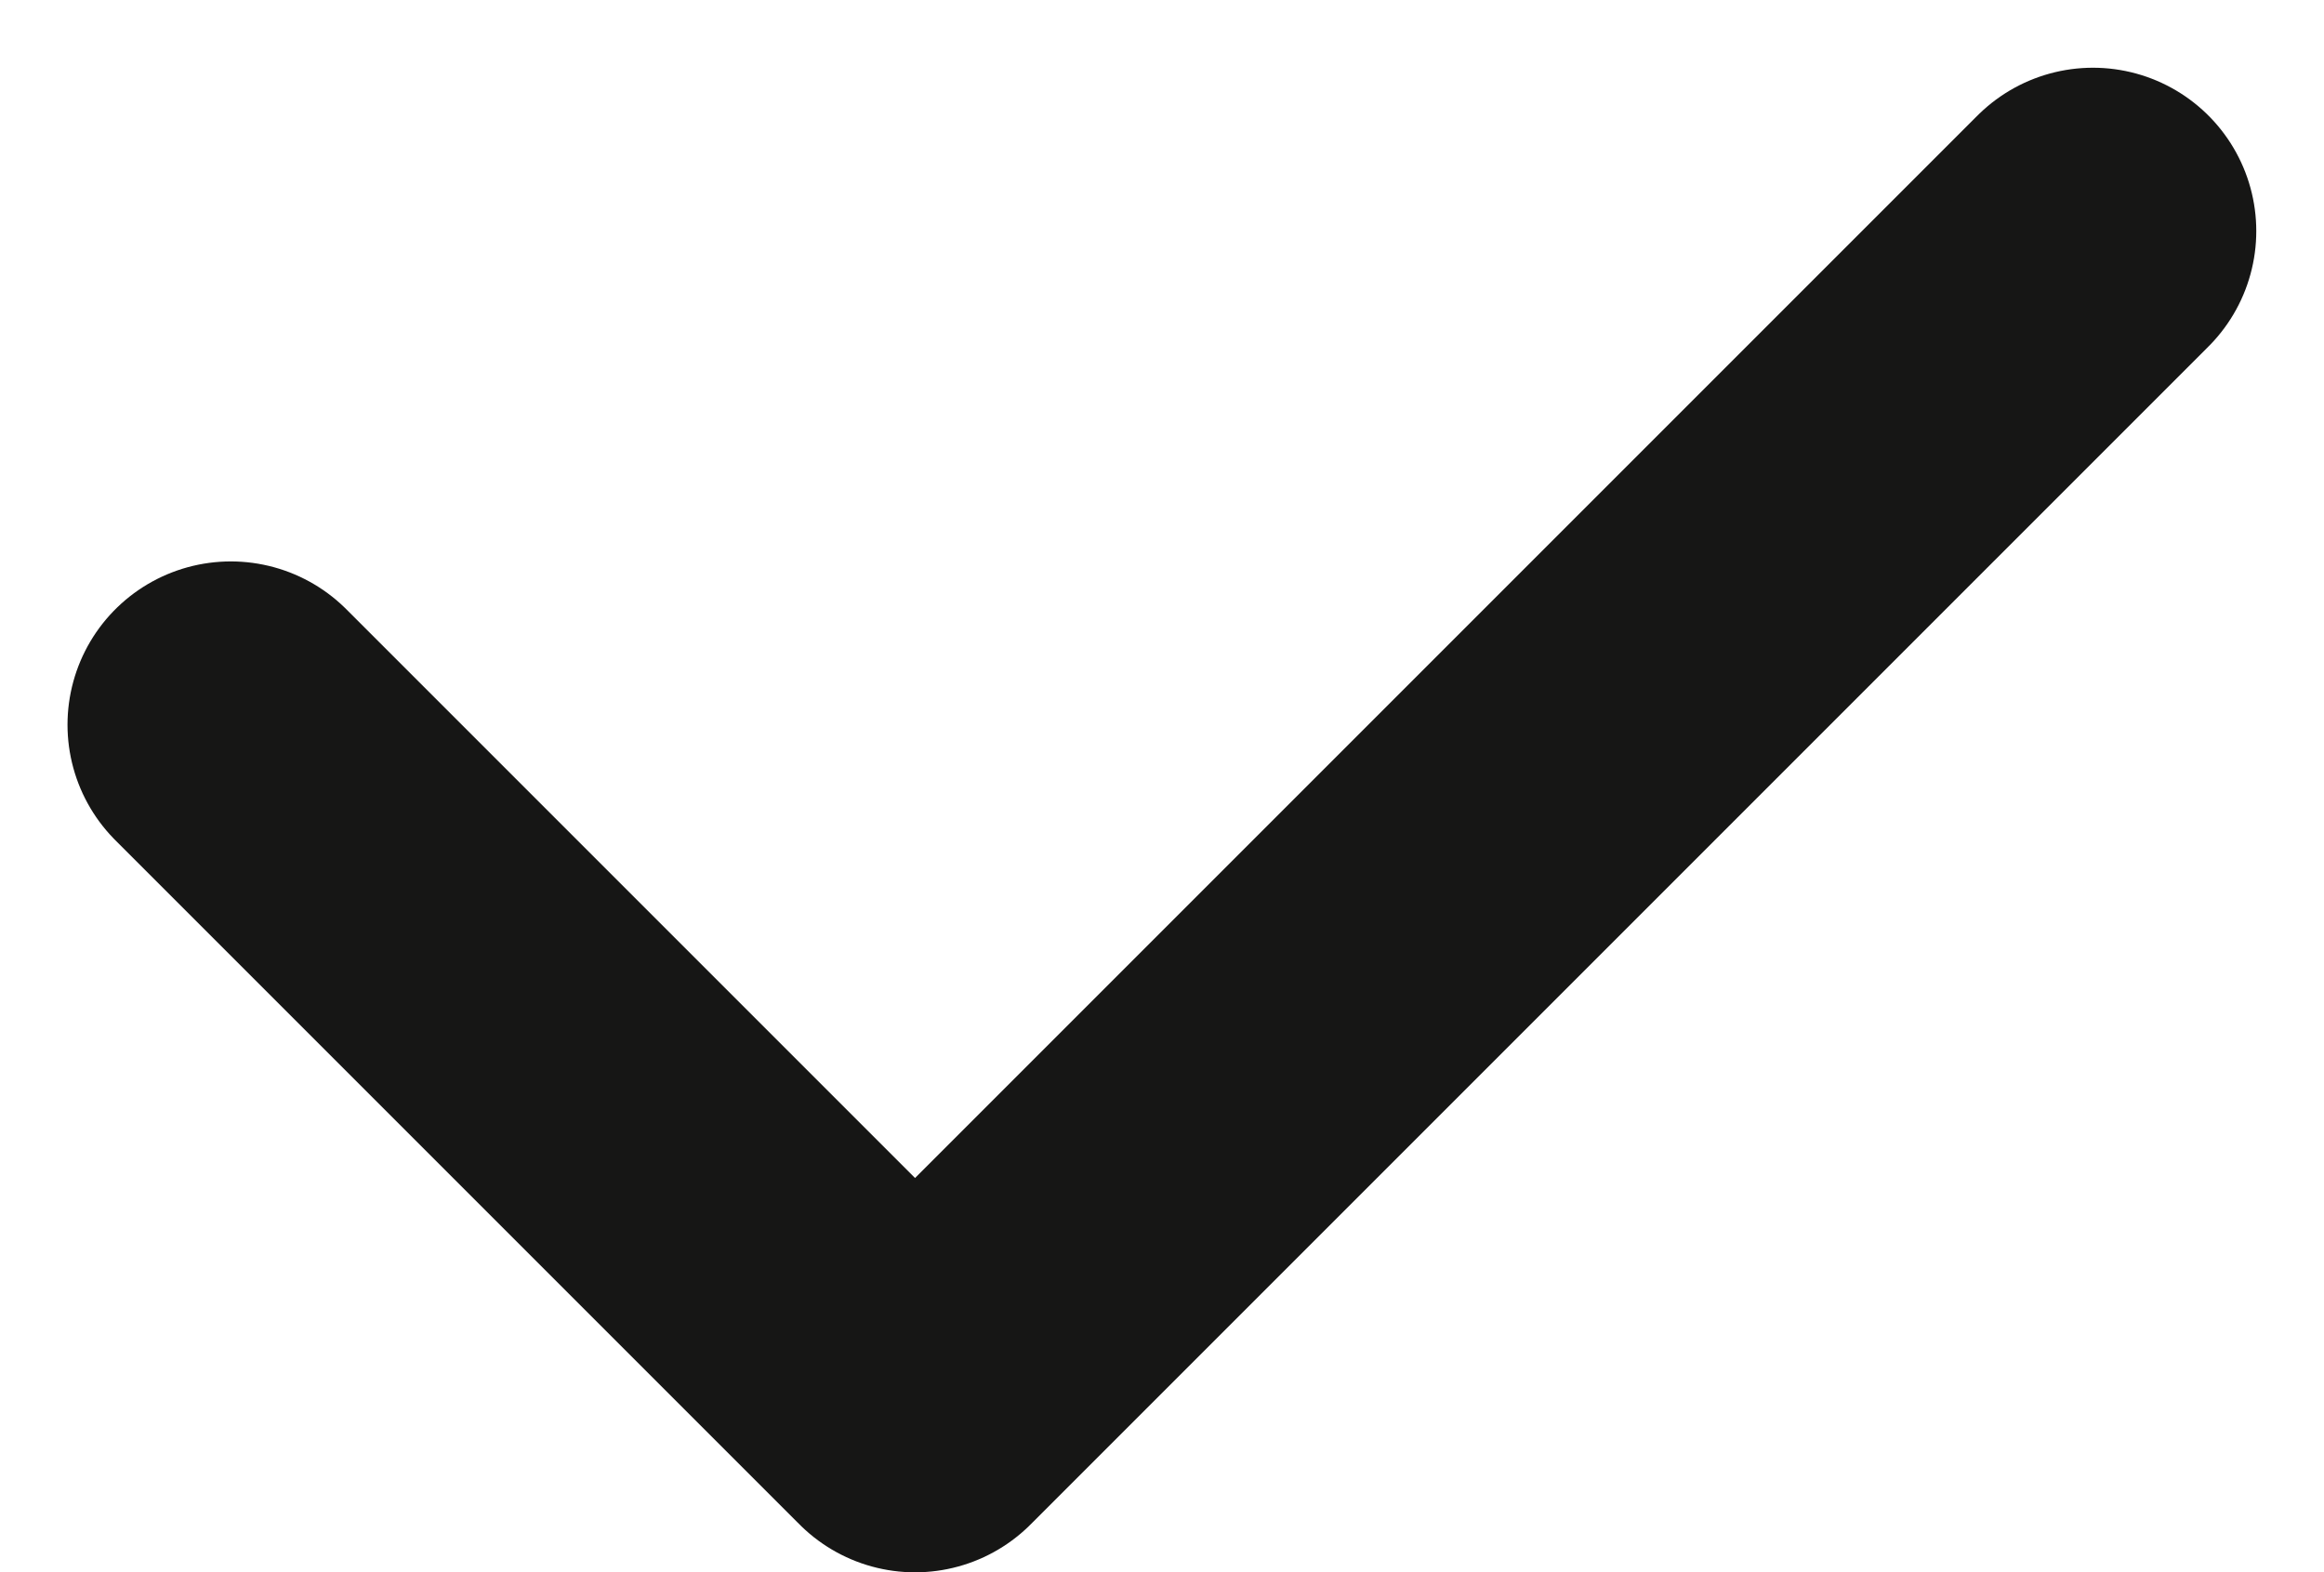 <svg xmlns="http://www.w3.org/2000/svg" width="10.672" height="7.22" viewBox="0 0 10.672 7.22">
    <path id="prefix__패스_342" d="M211.871 272.376l3.142 3.142 5.409-5.409" data-name="패스 342" transform="translate(-210.811 -269.048)" style="fill:none;stroke:#161615;stroke-linecap:round;stroke-linejoin:round;stroke-width:1.5px"/>
</svg>
